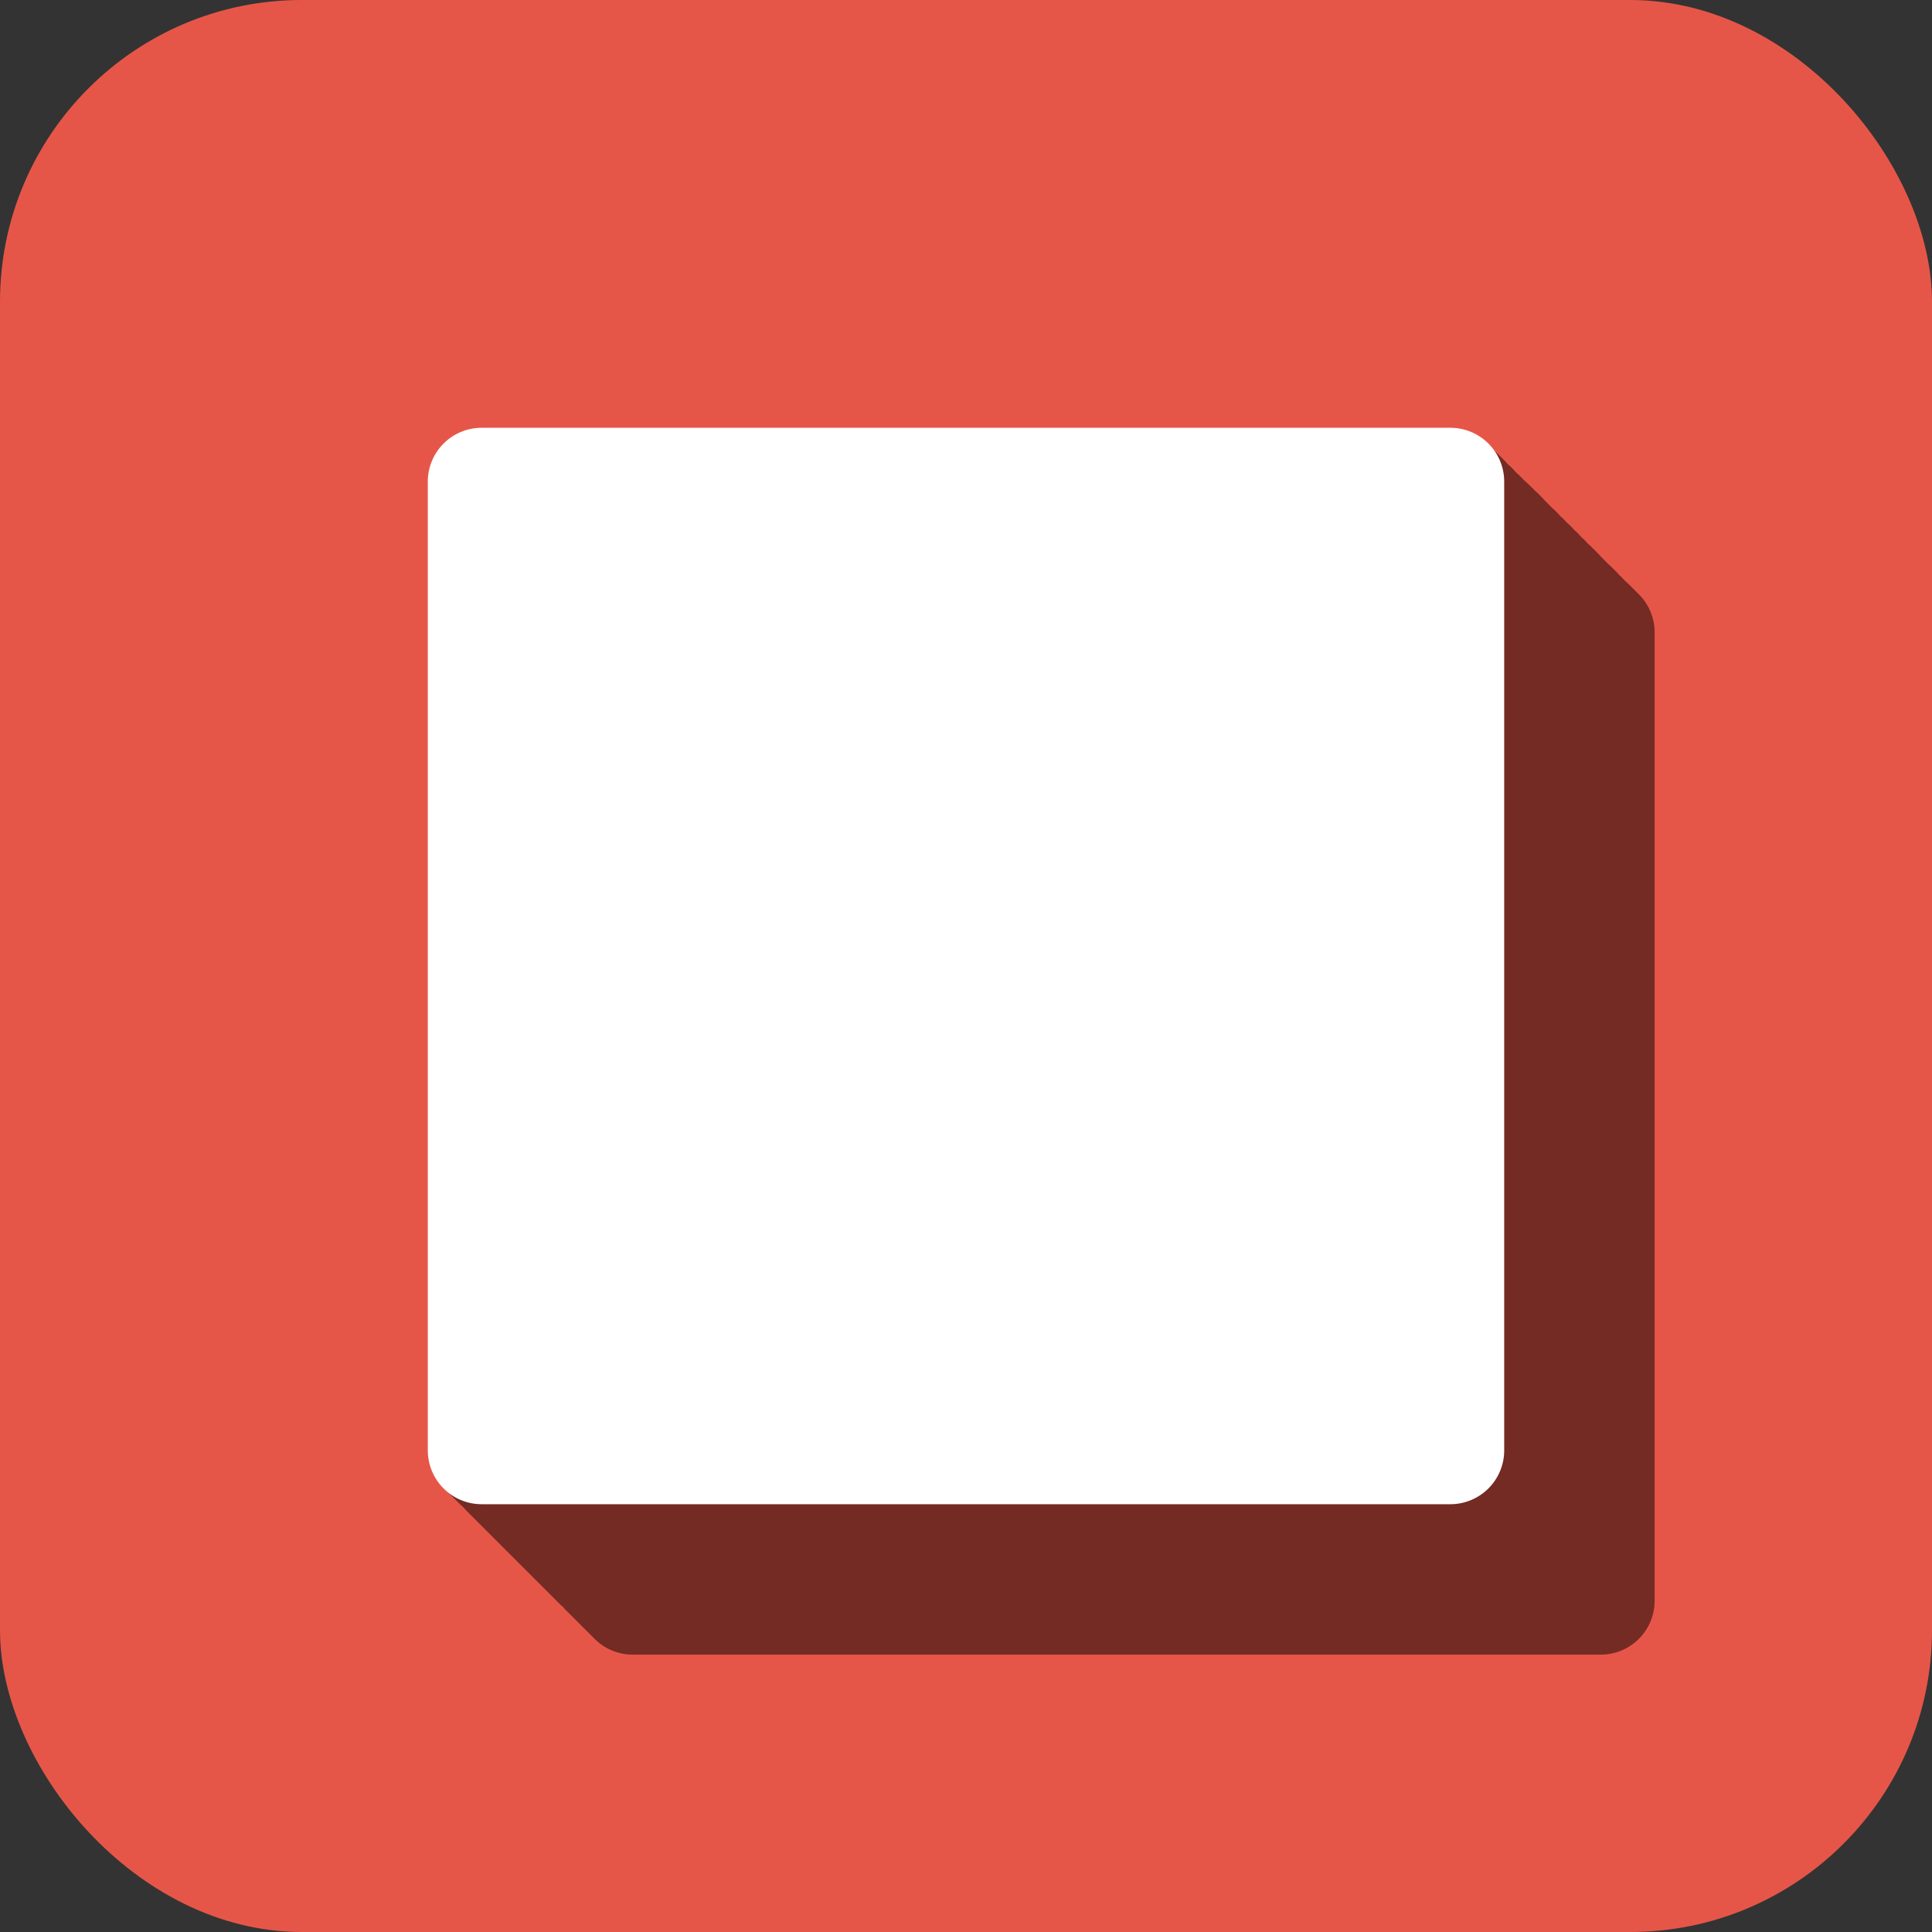 <svg xmlns="http://www.w3.org/2000/svg" viewBox="0 0 64.22 64.22"><rect x="0" y="0" width="64.22" height="64.22" fill="#333333" stroke="none"/><defs><style>.cls-1{isolation:isolate;}.cls-2{fill:#e65648;}.cls-3{mix-blend-mode:darken;opacity:0.5;}.cls-4{fill:#fff;}</style></defs><g class="cls-1"><g id="Layer_1" data-name="Layer 1"><rect class="cls-2" width="64.22" height="64.22" rx="10.03"/><path class="cls-3" d="M54.44,19.72l-.1-.1-.1-.1-.1-.1-.1-.09-.1-.1a.47.47,0,0,0-.1-.1l-.09-.1-.1-.1-.1-.1-.1-.09-.1-.1-.1-.1-.09-.1-.1-.1-.1-.1-.1-.1-.1-.09-.09-.1-.11-.1-.09-.1-.1-.1a.94.94,0,0,1-.1-.1l-.1-.1-.1-.09-.09-.1-.11-.1-.09-.1-.1-.1-.1-.09a6634428825535.25,6634428825535.25,0,0,1-.2-.2l-.09-.1-.1-.1-.1-.1-.1-.09a.47.47,0,0,0-.1-.1l-.1-.1L50.7,16a.94.94,0,0,1-.1-.1l-.1-.1-.1-.09-.1-.11-.09-.09-.11-.1-.09-.1-.1-.1-.1-.1-.1-.09-.1-.1-.09-.1a1.8,1.8,0,0,0-1.31-.58H16A1.79,1.79,0,0,0,14.23,16v32.2a1.79,1.79,0,0,0,.57,1.31l.1.1.1.1.1.1.1.1.09.09.11.1.09.1.1.1a.94.94,0,0,0,.1.1l.09.09.11.11.09.09.1.1a.94.94,0,0,0,.1.1l.1.1.1.1.09.09.1.1.1.1.1.1a.94.94,0,0,0,.1.1l.1.1.1.1.09.09.1.1.1.1.1.1.1.1.1.1.09.09.1.1.1.1.1.1.1.1.1.1.09.09.1.1a.94.94,0,0,0,.1.1l.1.1.1.09a.52.52,0,0,0,.1.11l.09.09.1.1.1.1.1.1a.94.94,0,0,0,.1.1l.1.1.09.09.1.1.1.1A1.8,1.8,0,0,0,21,55h32.2A1.79,1.79,0,0,0,55,53.22V21A1.79,1.79,0,0,0,54.44,19.72Z"/><path class="cls-4" d="M50,48.21A1.79,1.79,0,0,1,48.21,50H16a1.79,1.79,0,0,1-1.78-1.79V16A1.79,1.79,0,0,1,16,14.22h32.2A1.79,1.79,0,0,1,50,16Z"/></g></g></svg>
